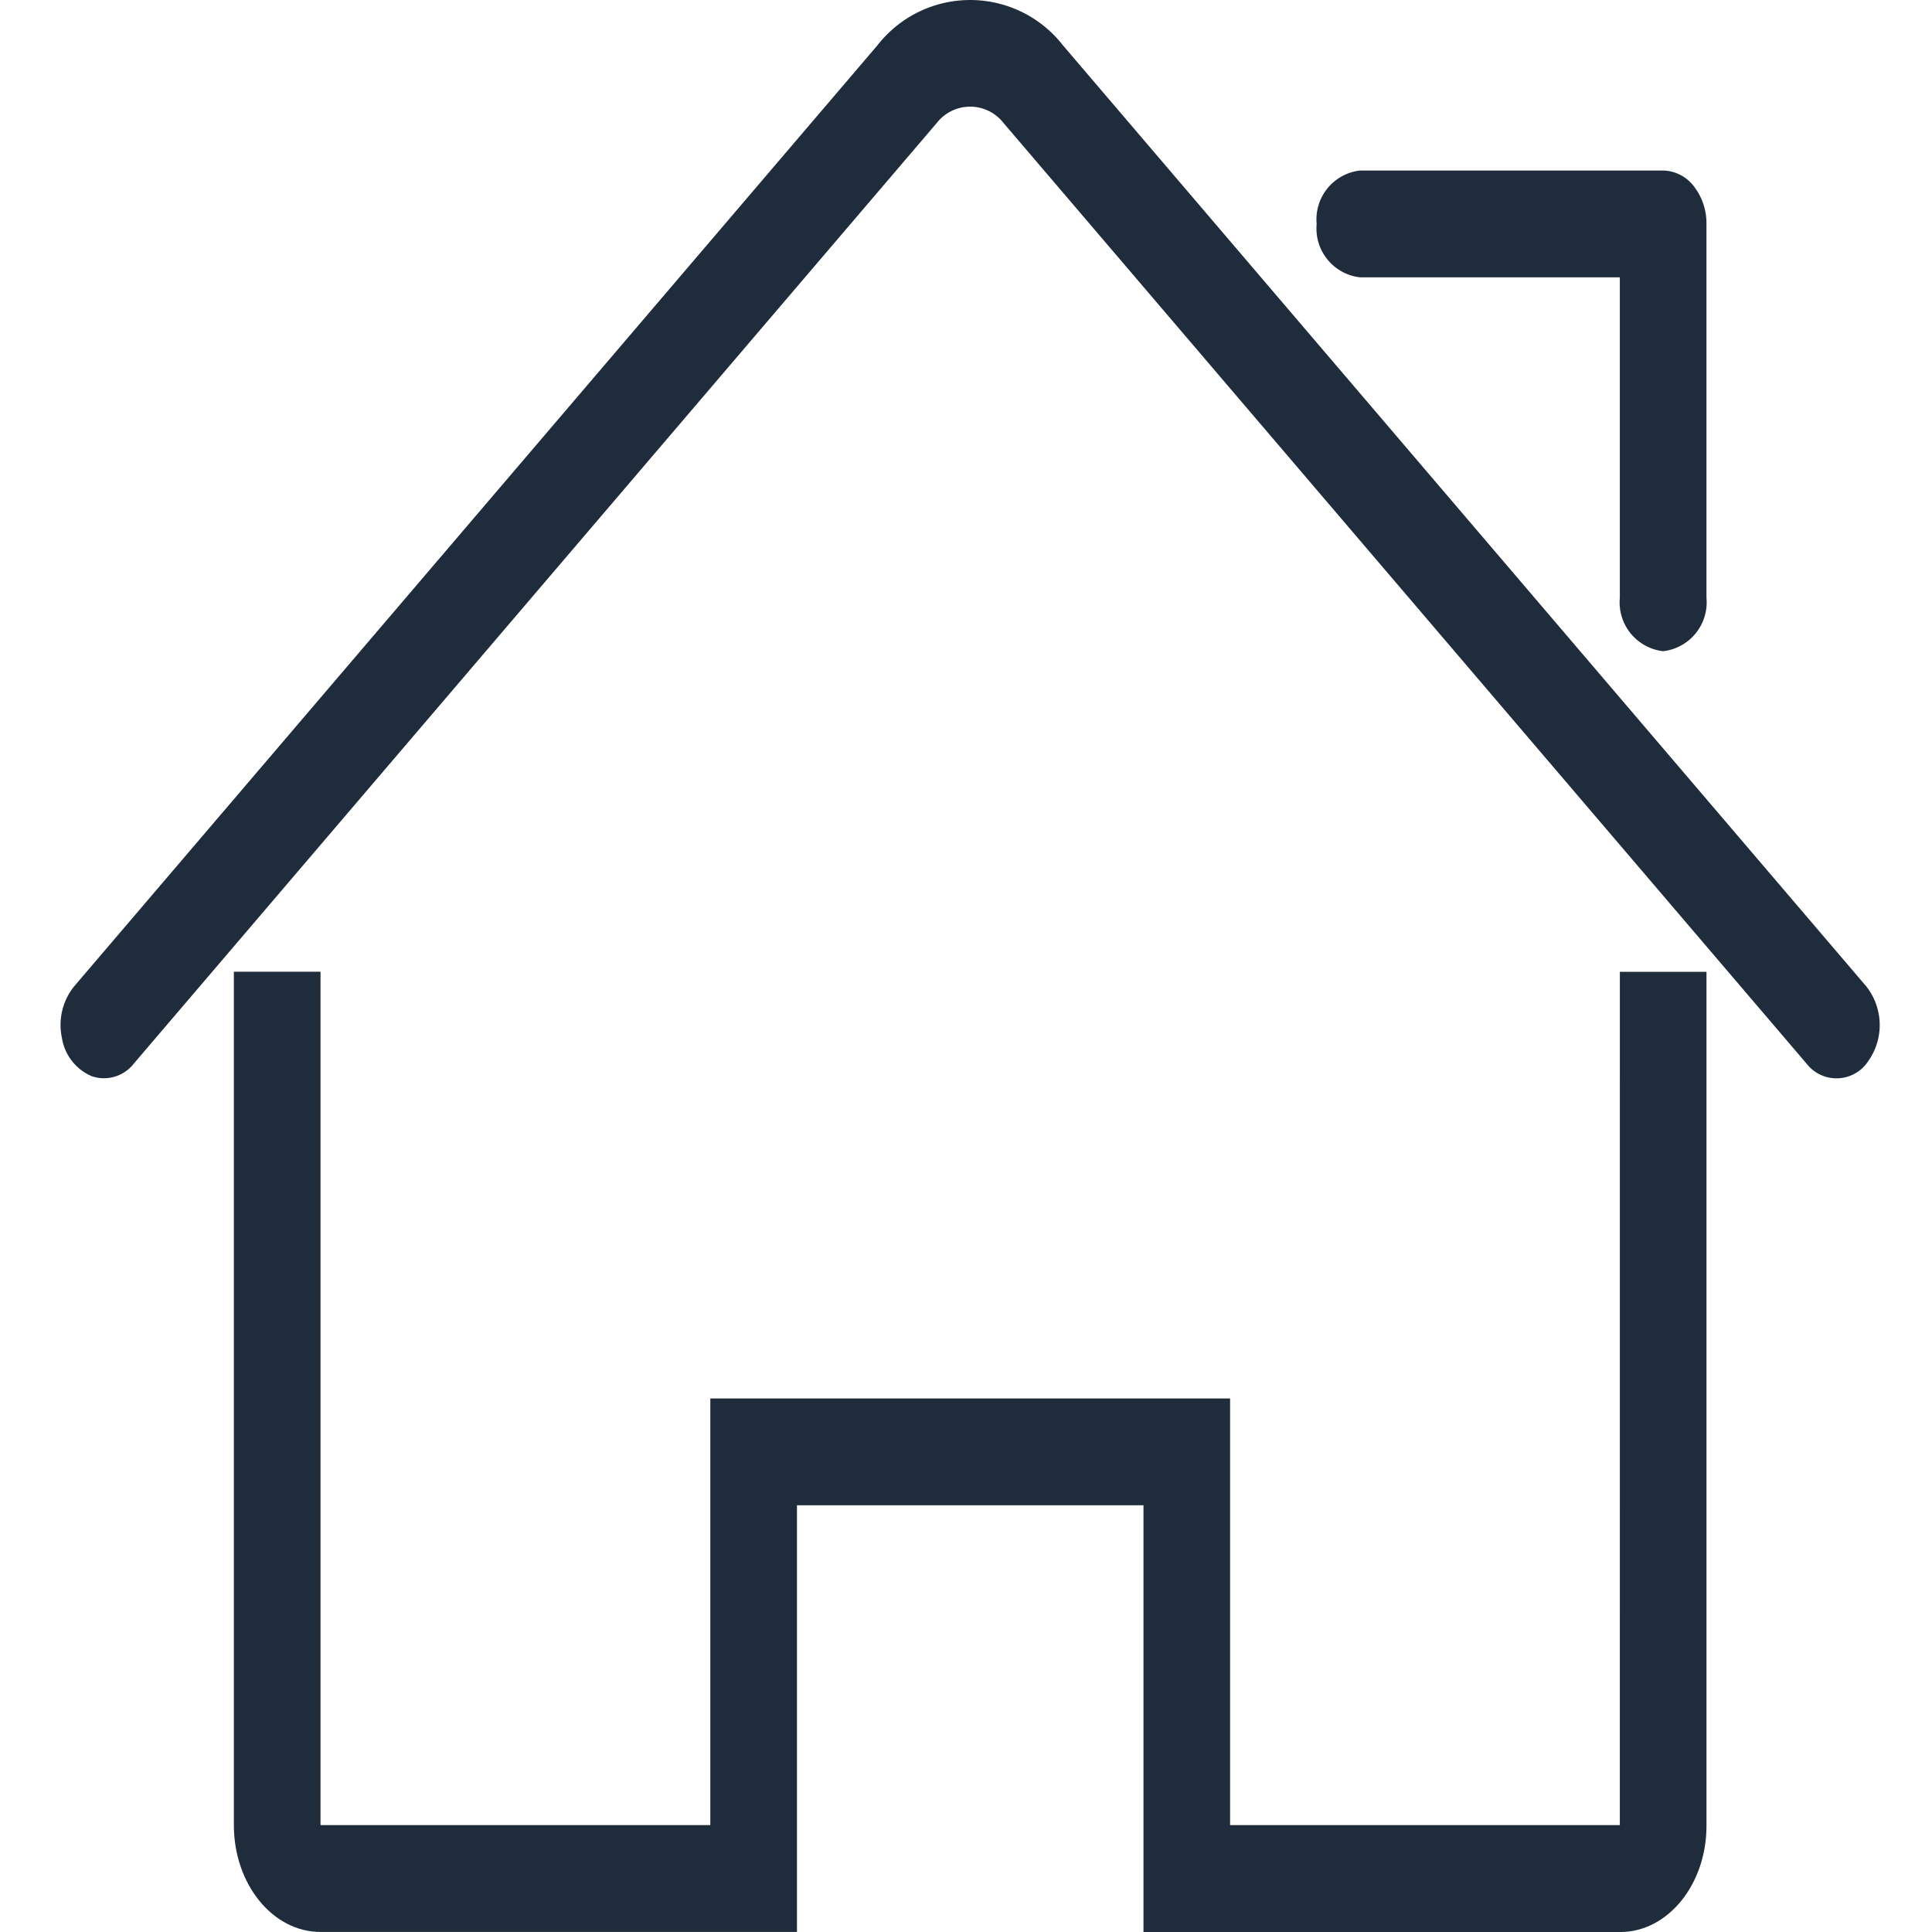 <svg xmlns="http://www.w3.org/2000/svg" width="80" height="80" viewBox="0 0 80 80"><defs><style>.a{fill:#1f2c3b;}.b{fill:none;}</style></defs><g transform="translate(-106 -938)"><g transform="translate(108.511 938)"><path class="a" d="M505.525-1786.37H489.386v-17.666H467.864v17.666H451.723v-35.337h-3.588v35.337c0,2.445,1.606,4.425,3.588,4.425h19.729v-17.668H485.8v17.671h19.742c1.973,0,3.571-1.973,3.571-4.4v-35.359h-3.587Z" transform="translate(-440.962 1861.943)"/><path class="a" d="M468.976-1832.212h10.76v13.269a2.036,2.036,0,0,0,1.793,2.212,2.037,2.037,0,0,0,1.794-2.212v-15.481a2.491,2.491,0,0,0-.525-1.562,1.64,1.64,0,0,0-1.269-.649H468.976a2.036,2.036,0,0,0-1.794,2.212A2.036,2.036,0,0,0,468.976-1832.212Z" transform="translate(-415.173 1843.696)"/><path class="a" d="M519.855-1798.97l-33.261-38.962a4.869,4.869,0,0,0-7.688,0l-33.259,38.962a2.548,2.548,0,0,0-.509,2.119,2.077,2.077,0,0,0,1.236,1.6,1.562,1.562,0,0,0,1.742-.518h0l33.259-38.962a1.75,1.75,0,0,1,2.747,0l33.262,38.962a1.567,1.567,0,0,0,2.535-.079A2.587,2.587,0,0,0,519.855-1798.97Z" transform="translate(-445.088 1839.813)"/></g><rect class="b" width="80" height="79.653" transform="translate(106 938)"/></g></svg>